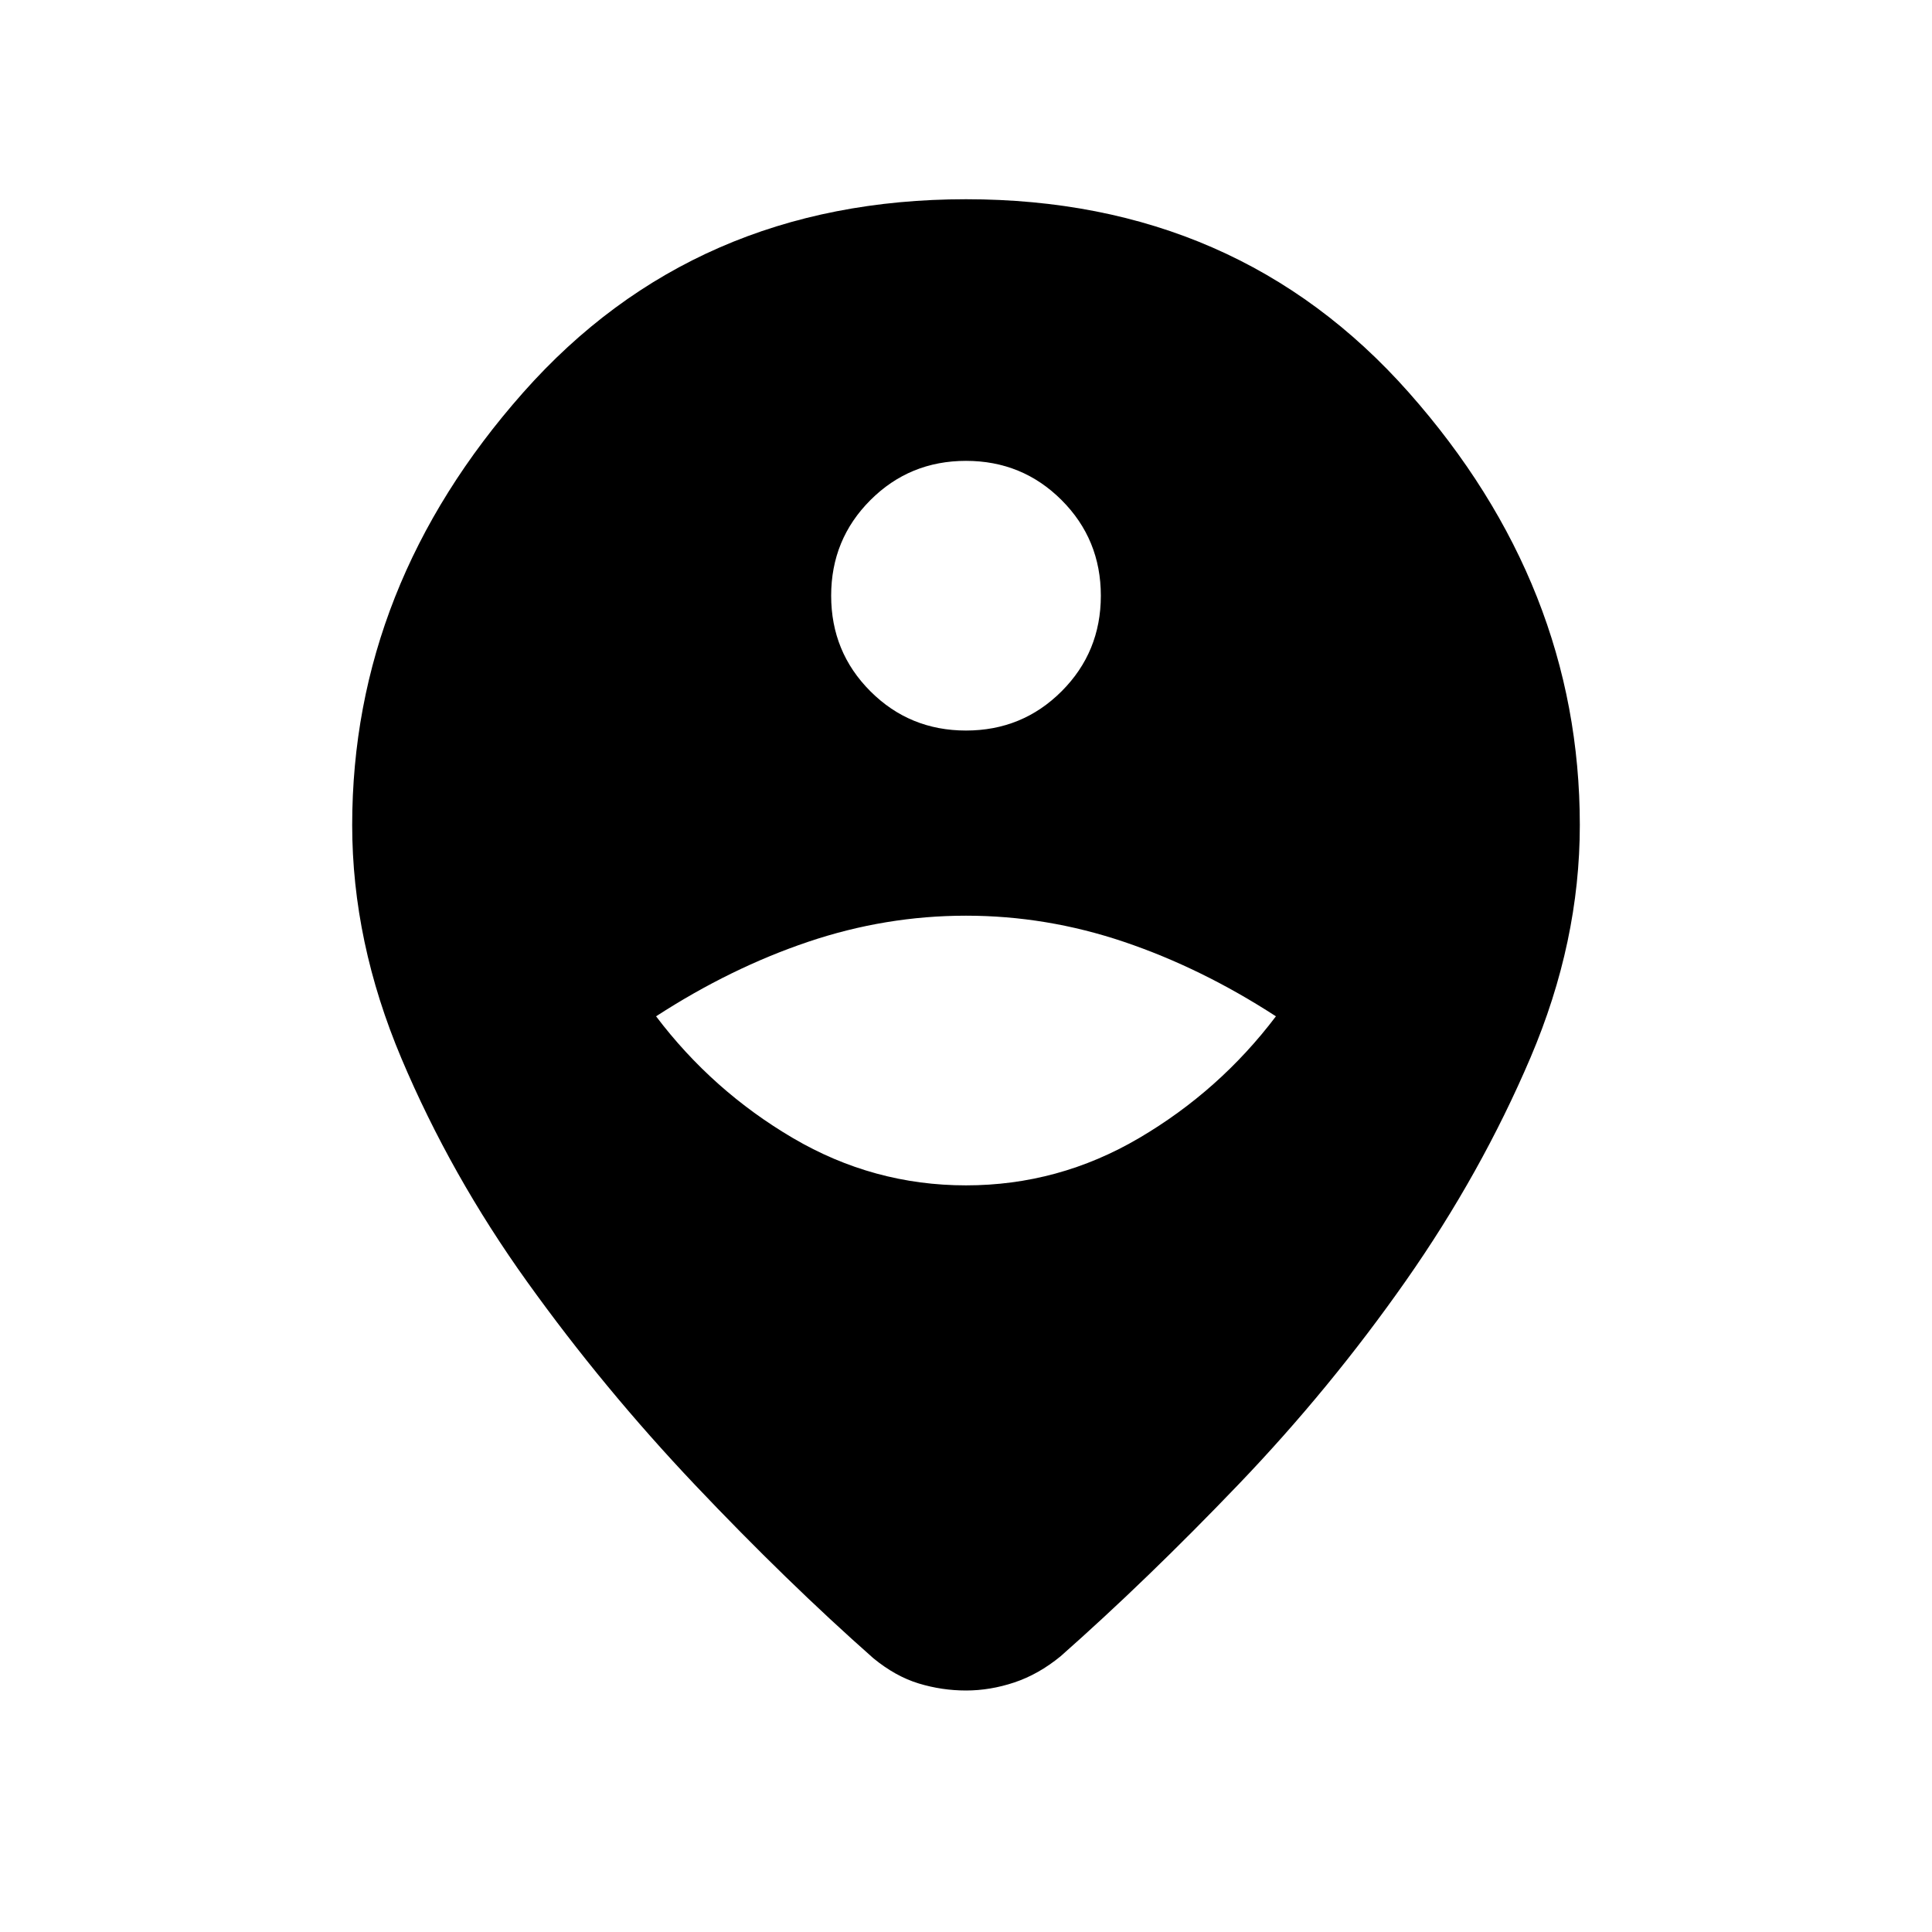 <svg xmlns="http://www.w3.org/2000/svg" height="24" viewBox="0 -960 960 960" width="24"><path d="M480-120q-12 0-23.5-3.5T434-136q-43-38-88.5-86T262-323q-38-53-62.5-111T175-550q0-119 85-215t220-96q135 0 220 96t85 215q0 58-24.5 115.5t-62 111q-37.5 53.5-83 101T527-137q-11 9-23 13t-24 4Zm0-251q46 0 86-23.5t68-60.5q-37-24-75.5-37T480-505q-40 0-78.5 13T326-455q28 37 68 60.5t86 23.5Zm0-226q28 0 47.5-19.5T547-664q0-28-19.5-47.5T480-731q-28 0-47.5 19.5T413-664q0 28 19.5 47.5T480-597Z"/></svg>
